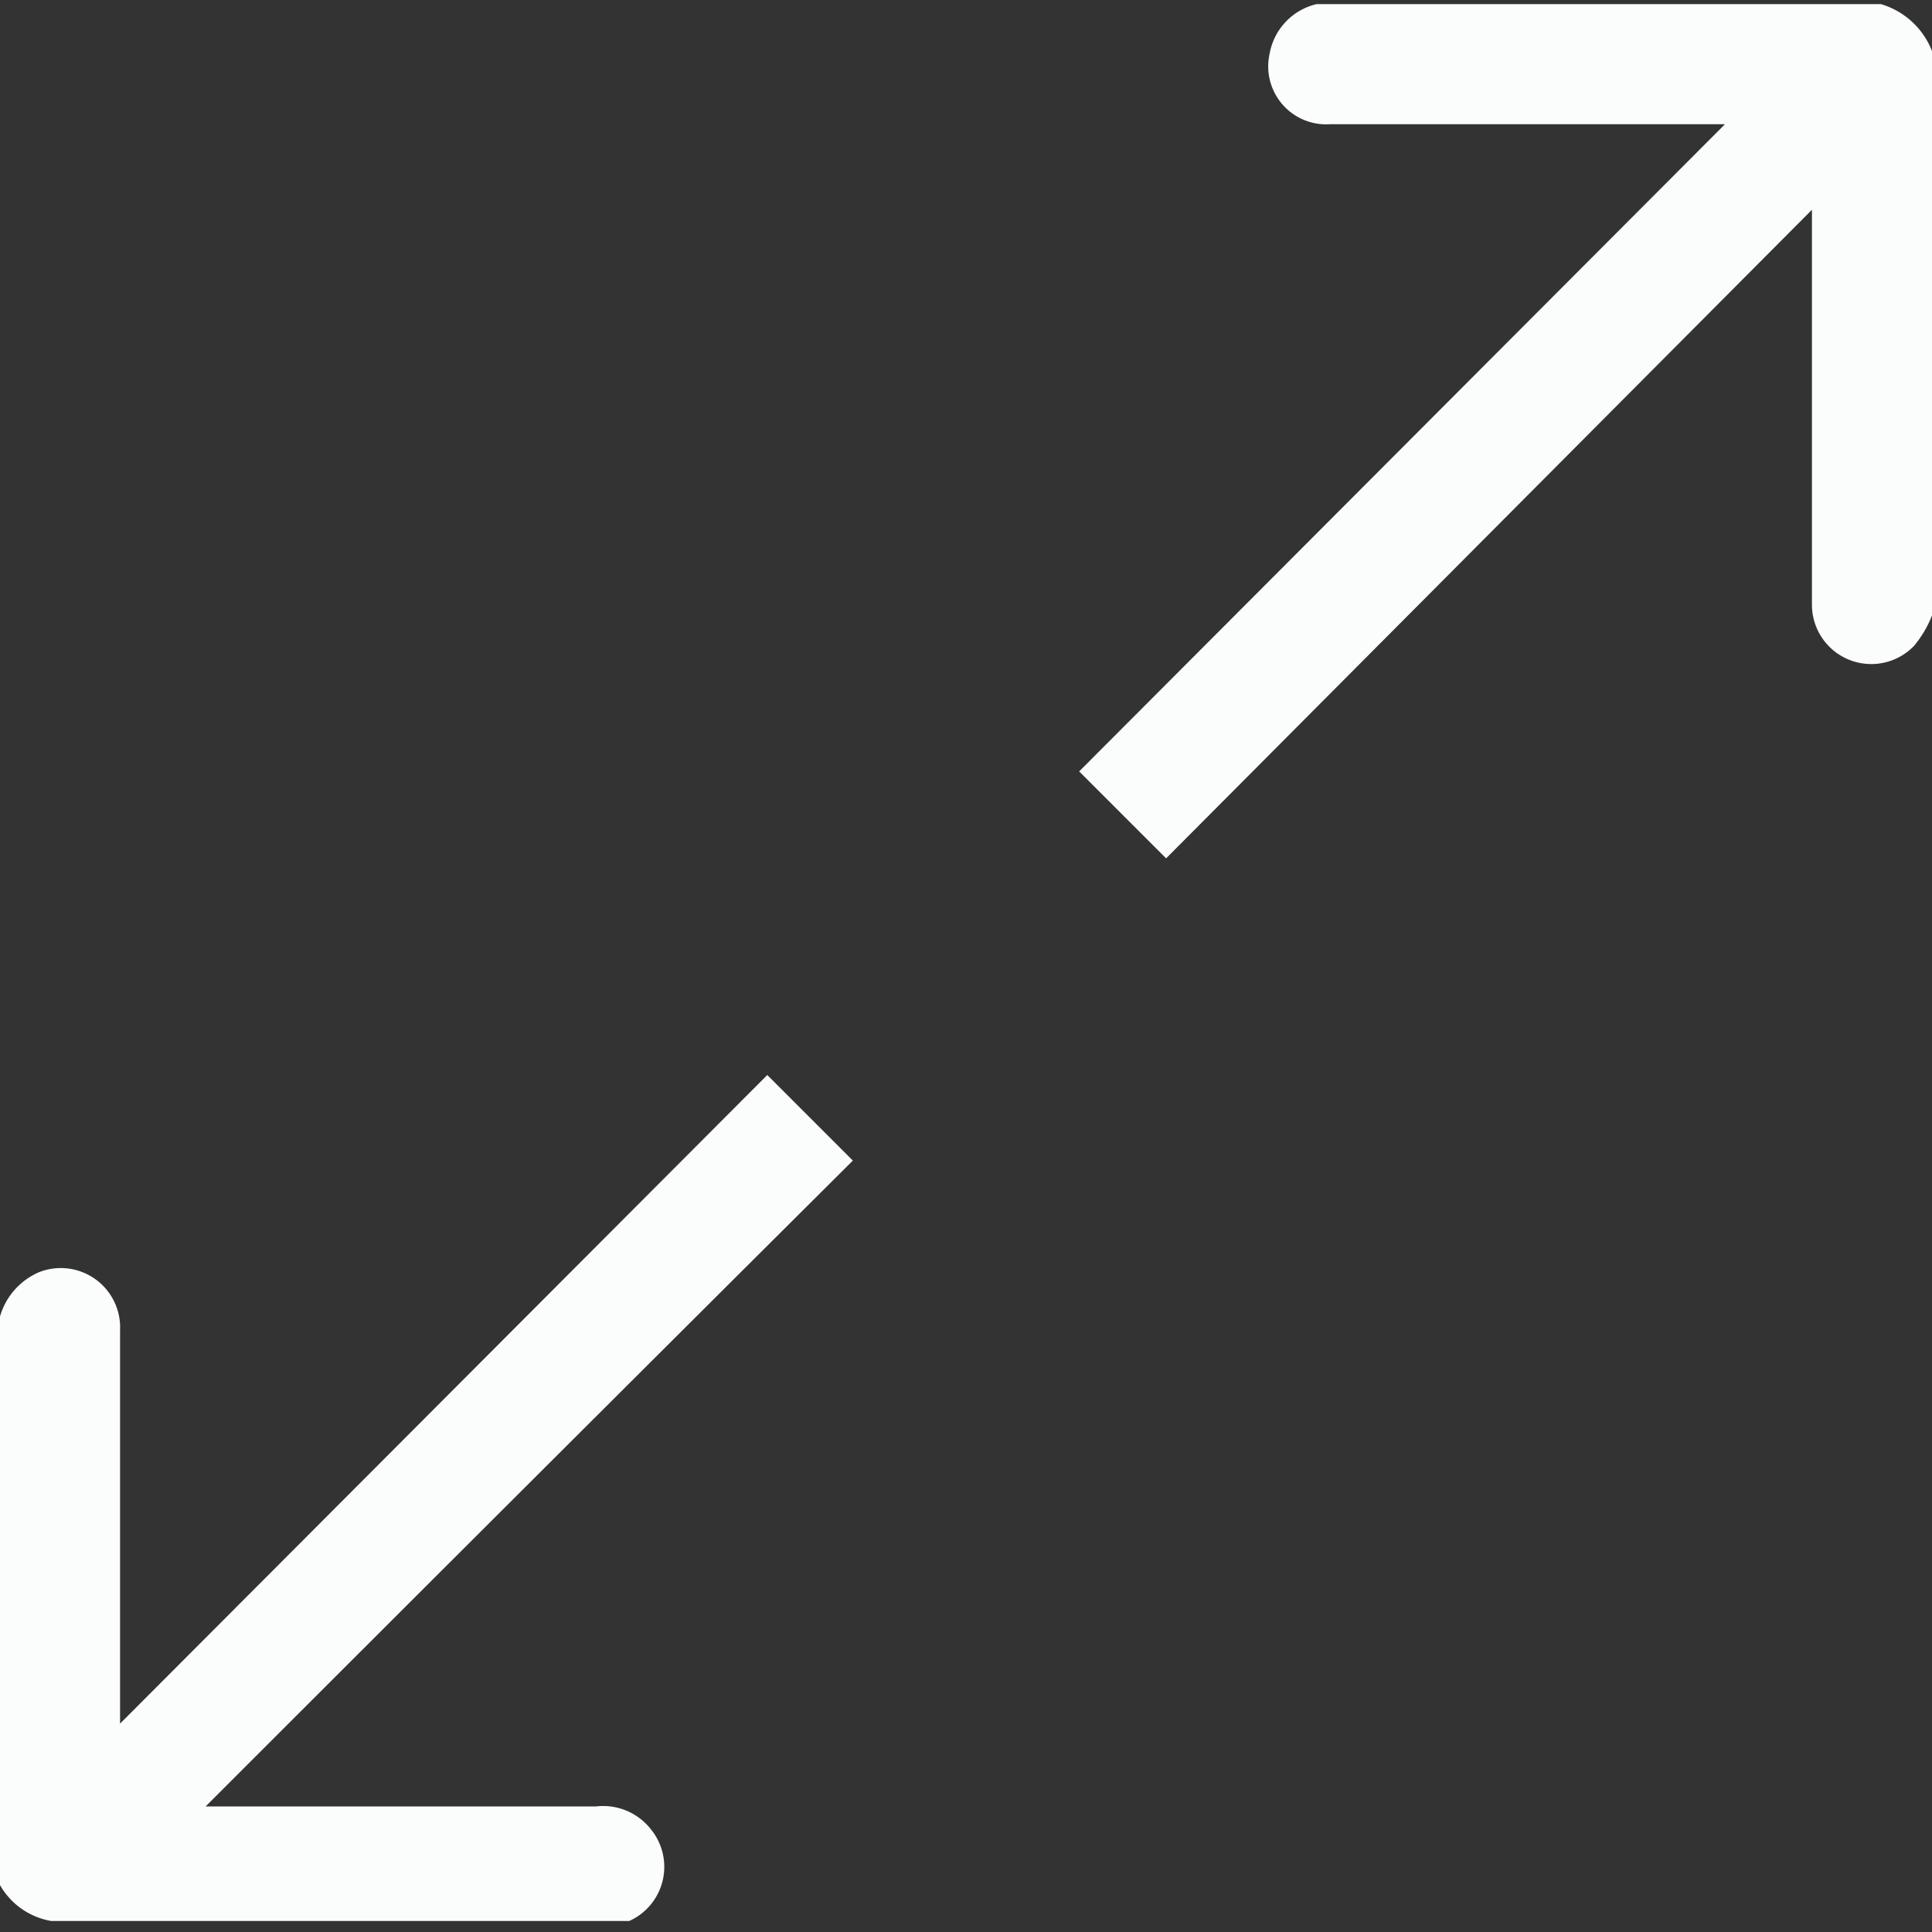 <svg id="Capa_1" data-name="Capa 1" xmlns="http://www.w3.org/2000/svg" viewBox="0 0 14 14"><rect x="0" y="0" width="14" height="14" fill="#333333" stroke="none"/><defs><style>.cls-1{fill:#fbfdfd;}</style></defs><title>icon-expand</title><g id="ThVRcr"><path class="cls-1" d="M15,5.73a.8.8,0,0,1-.13.22.43.43,0,0,1-.74-.3V4.36c0-.48,0-1,0-1.44V2.79L9.45,7.49l-.63-.63L13.5,2.17v0H10.64a.42.42,0,0,1-.44-.51.45.45,0,0,1,.34-.36h4.09a.57.57,0,0,1,.37.34Z" transform="translate(-1 -1.27)"/><path class="cls-1" d="M1,10.81a.5.5,0,0,1,.28-.32.43.43,0,0,1,.59.42c0,.44,0,.88,0,1.32s0,.93,0,1.4v.13l4.69-4.7.62.62Q4.85,12,2.49,14.36v0H5.32a.44.44,0,0,1,.4.17.43.43,0,0,1-.16.66l-.08,0H1.37A.53.53,0,0,1,1,14.93Z" transform="translate(-1 -1.27)"/></g></svg>